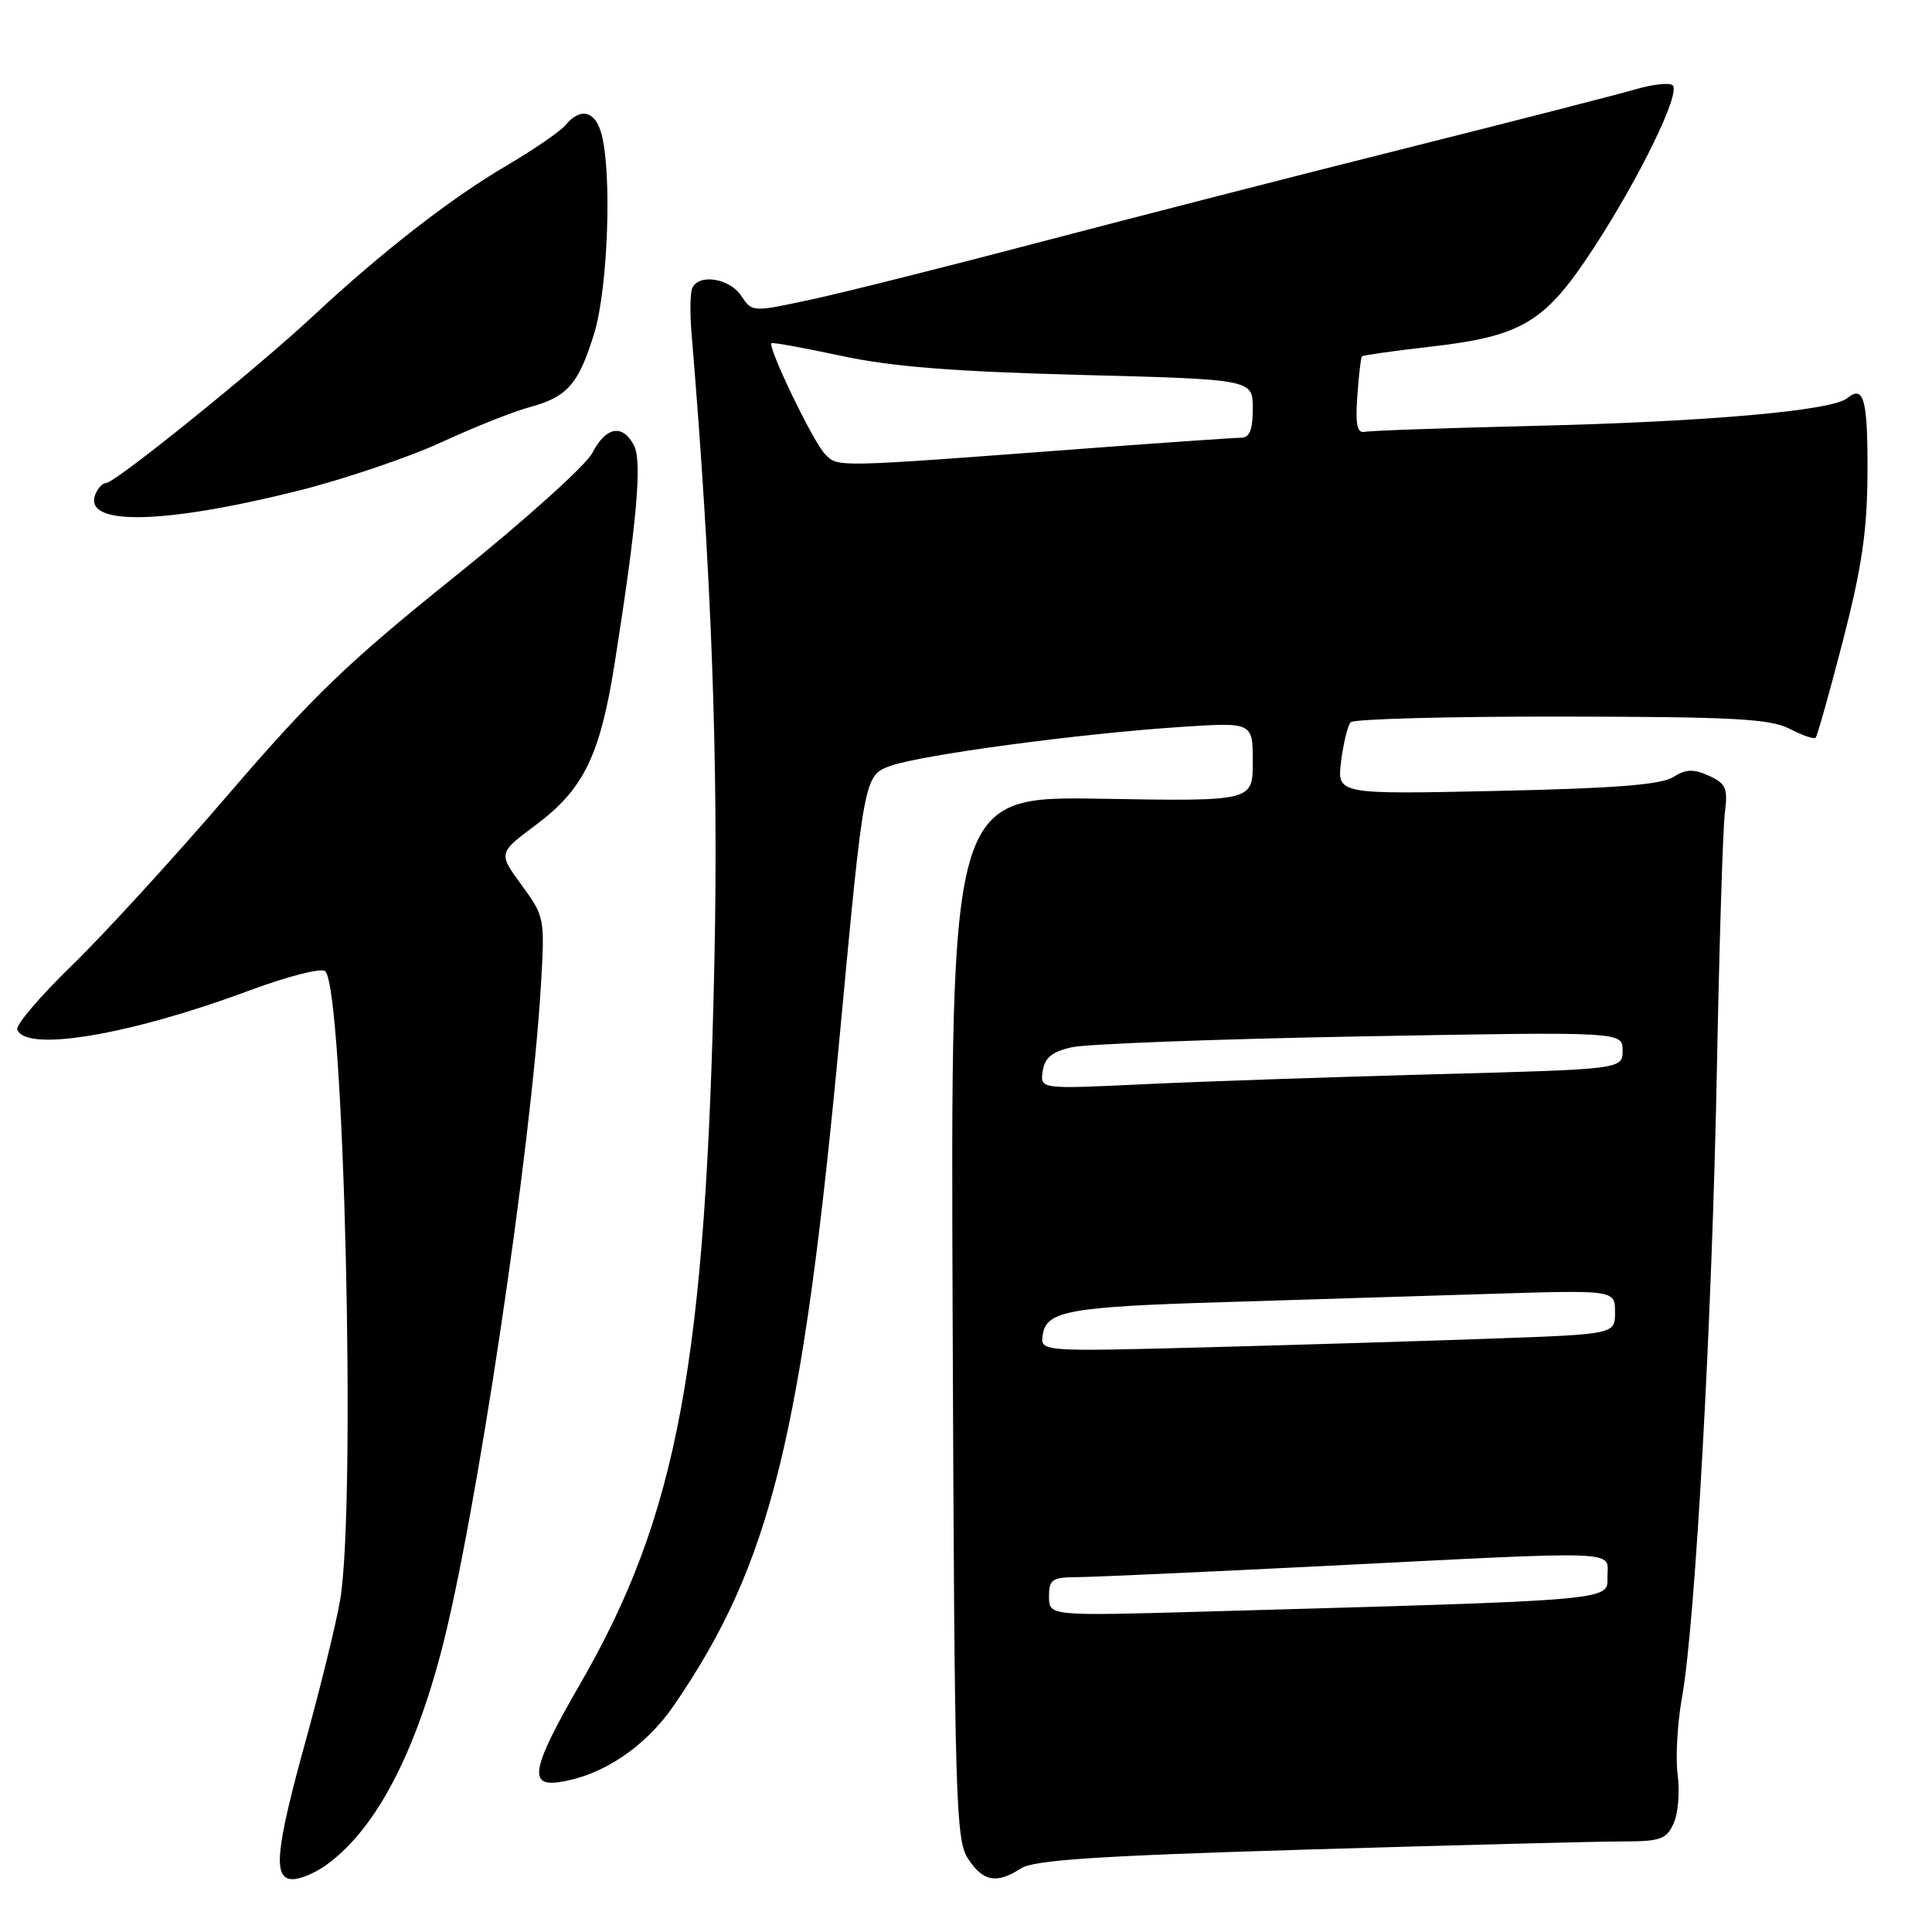 <?xml version="1.0" encoding="UTF-8" standalone="no"?>
<!DOCTYPE svg PUBLIC "-//W3C//DTD SVG 1.1//EN" "http://www.w3.org/Graphics/SVG/1.1/DTD/svg11.dtd" >
<svg xmlns="http://www.w3.org/2000/svg" xmlns:xlink="http://www.w3.org/1999/xlink" version="1.1" viewBox="0 0 256 256">
 <g >
 <path fill="currentColor"
d=" M 43.02 247.27 C 49.46 242.77 54.69 233.14 58.44 218.92 C 63.02 201.57 70.39 152.33 71.68 130.50 C 72.20 121.65 72.16 121.43 69.11 117.27 C 66.01 113.03 66.01 113.03 71.03 109.29 C 77.32 104.59 79.51 100.10 81.43 88.00 C 84.40 69.20 85.12 61.08 83.99 58.99 C 82.47 56.13 80.29 56.54 78.50 60.00 C 77.64 61.66 69.42 69.05 60.22 76.43 C 46.13 87.74 41.43 92.26 30.34 105.17 C 23.10 113.60 13.75 123.83 9.55 127.90 C 5.36 131.97 2.10 135.79 2.29 136.40 C 3.30 139.47 17.14 137.16 32.87 131.31 C 38.17 129.34 42.61 128.21 43.10 128.70 C 45.59 131.19 47.21 199.47 45.07 212.00 C 44.56 215.03 42.53 223.31 40.57 230.42 C 36.49 245.18 36.12 249.00 38.78 249.00 C 39.76 249.00 41.66 248.22 43.02 247.27 Z  M 135.29 247.57 C 137.01 246.46 145.40 245.91 173.38 245.07 C 193.11 244.48 211.83 244.00 214.97 244.00 C 220.01 244.00 220.81 243.72 221.76 241.62 C 222.36 240.32 222.60 237.42 222.30 235.18 C 222.00 232.94 222.26 228.28 222.89 224.81 C 224.64 215.07 226.87 174.71 227.50 141.50 C 227.82 125.00 228.29 109.81 228.55 107.74 C 228.97 104.43 228.71 103.83 226.44 102.79 C 224.39 101.86 223.40 101.90 221.68 102.98 C 220.08 103.98 213.85 104.47 198.33 104.80 C 177.16 105.26 177.16 105.26 177.70 100.88 C 178.01 98.47 178.58 96.14 178.97 95.70 C 179.37 95.27 191.93 94.93 206.88 94.95 C 229.66 94.98 234.57 95.24 237.13 96.57 C 238.81 97.44 240.36 97.97 240.58 97.76 C 240.79 97.54 242.42 91.77 244.19 84.93 C 246.69 75.25 247.41 70.36 247.45 62.83 C 247.50 52.89 246.98 50.95 244.77 52.76 C 242.75 54.42 226.26 55.88 203.34 56.43 C 191.71 56.71 181.58 57.06 180.84 57.22 C 179.82 57.43 179.59 56.29 179.85 52.50 C 180.05 49.75 180.32 47.37 180.46 47.22 C 180.61 47.07 184.65 46.50 189.44 45.95 C 201.75 44.55 204.74 42.74 211.23 32.77 C 217.37 23.32 222.69 12.36 221.65 11.31 C 221.26 10.92 219.04 11.16 216.72 11.83 C 214.40 12.51 200.80 16.00 186.50 19.59 C 172.20 23.17 150.38 28.78 138.00 32.03 C 125.62 35.29 111.94 38.73 107.58 39.67 C 99.67 41.38 99.67 41.38 98.21 39.19 C 96.64 36.82 92.46 36.22 91.70 38.25 C 91.45 38.94 91.41 41.52 91.62 44.00 C 94.29 75.99 95.21 101.12 94.67 127.00 C 93.55 180.59 89.82 200.73 76.85 223.17 C 70.53 234.11 69.96 236.73 74.02 236.15 C 79.75 235.34 85.49 231.51 89.28 226.00 C 102.15 207.24 106.30 190.45 111.33 136.60 C 114.50 102.70 114.50 102.70 118.10 101.45 C 122.37 99.98 143.15 97.20 156.50 96.32 C 166.00 95.70 166.00 95.70 166.00 100.94 C 166.00 106.18 166.00 106.18 145.98 105.84 C 125.96 105.50 125.96 105.50 126.23 174.54 C 126.48 238.69 126.63 243.78 128.27 246.29 C 130.27 249.34 132.05 249.66 135.29 247.57 Z  M 39.57 65.01 C 45.65 63.48 54.15 60.60 58.45 58.62 C 62.76 56.63 67.99 54.54 70.09 53.98 C 75.18 52.60 76.65 50.94 78.73 44.19 C 80.55 38.28 81.11 23.03 79.70 17.75 C 78.88 14.69 76.91 14.19 74.96 16.55 C 74.25 17.41 70.70 19.84 67.08 21.97 C 59.76 26.26 50.56 33.41 41.48 41.88 C 34.00 48.86 15.24 64.00 14.07 64.00 C 13.60 64.00 12.95 64.69 12.62 65.54 C 11.02 69.71 21.67 69.50 39.57 65.01 Z  M 139.00 211.56 C 139.00 209.27 139.40 209.00 142.75 208.98 C 144.81 208.97 159.55 208.30 175.50 207.50 C 215.57 205.48 213.00 205.38 213.00 208.89 C 213.00 212.13 214.55 211.99 159.75 213.54 C 139.00 214.13 139.00 214.13 139.00 211.56 Z  M 138.17 176.87 C 138.64 173.69 141.65 173.15 162.44 172.53 C 172.37 172.23 188.04 171.74 197.25 171.45 C 214.00 170.93 214.00 170.93 214.00 173.86 C 214.00 176.79 214.00 176.79 197.75 177.37 C 188.81 177.69 171.68 178.21 159.67 178.53 C 137.85 179.10 137.85 179.10 138.17 176.87 Z  M 138.16 141.95 C 138.42 140.17 139.37 139.37 142.00 138.77 C 143.93 138.33 161.14 137.68 180.25 137.33 C 215.00 136.70 215.00 136.70 215.00 139.19 C 215.00 141.68 215.00 141.68 190.25 142.34 C 176.64 142.71 159.27 143.30 151.66 143.66 C 137.82 144.32 137.82 144.32 138.16 141.95 Z  M 109.33 60.18 C 107.79 58.65 101.67 45.96 102.23 45.47 C 102.38 45.34 106.55 46.10 111.50 47.16 C 118.17 48.59 126.39 49.24 143.25 49.68 C 166.00 50.27 166.00 50.27 166.00 54.14 C 166.00 56.93 165.58 58.00 164.47 58.00 C 163.63 58.00 154.30 58.65 143.72 59.44 C 110.23 61.96 111.08 61.94 109.33 60.18 Z "/>
</g>
</svg>